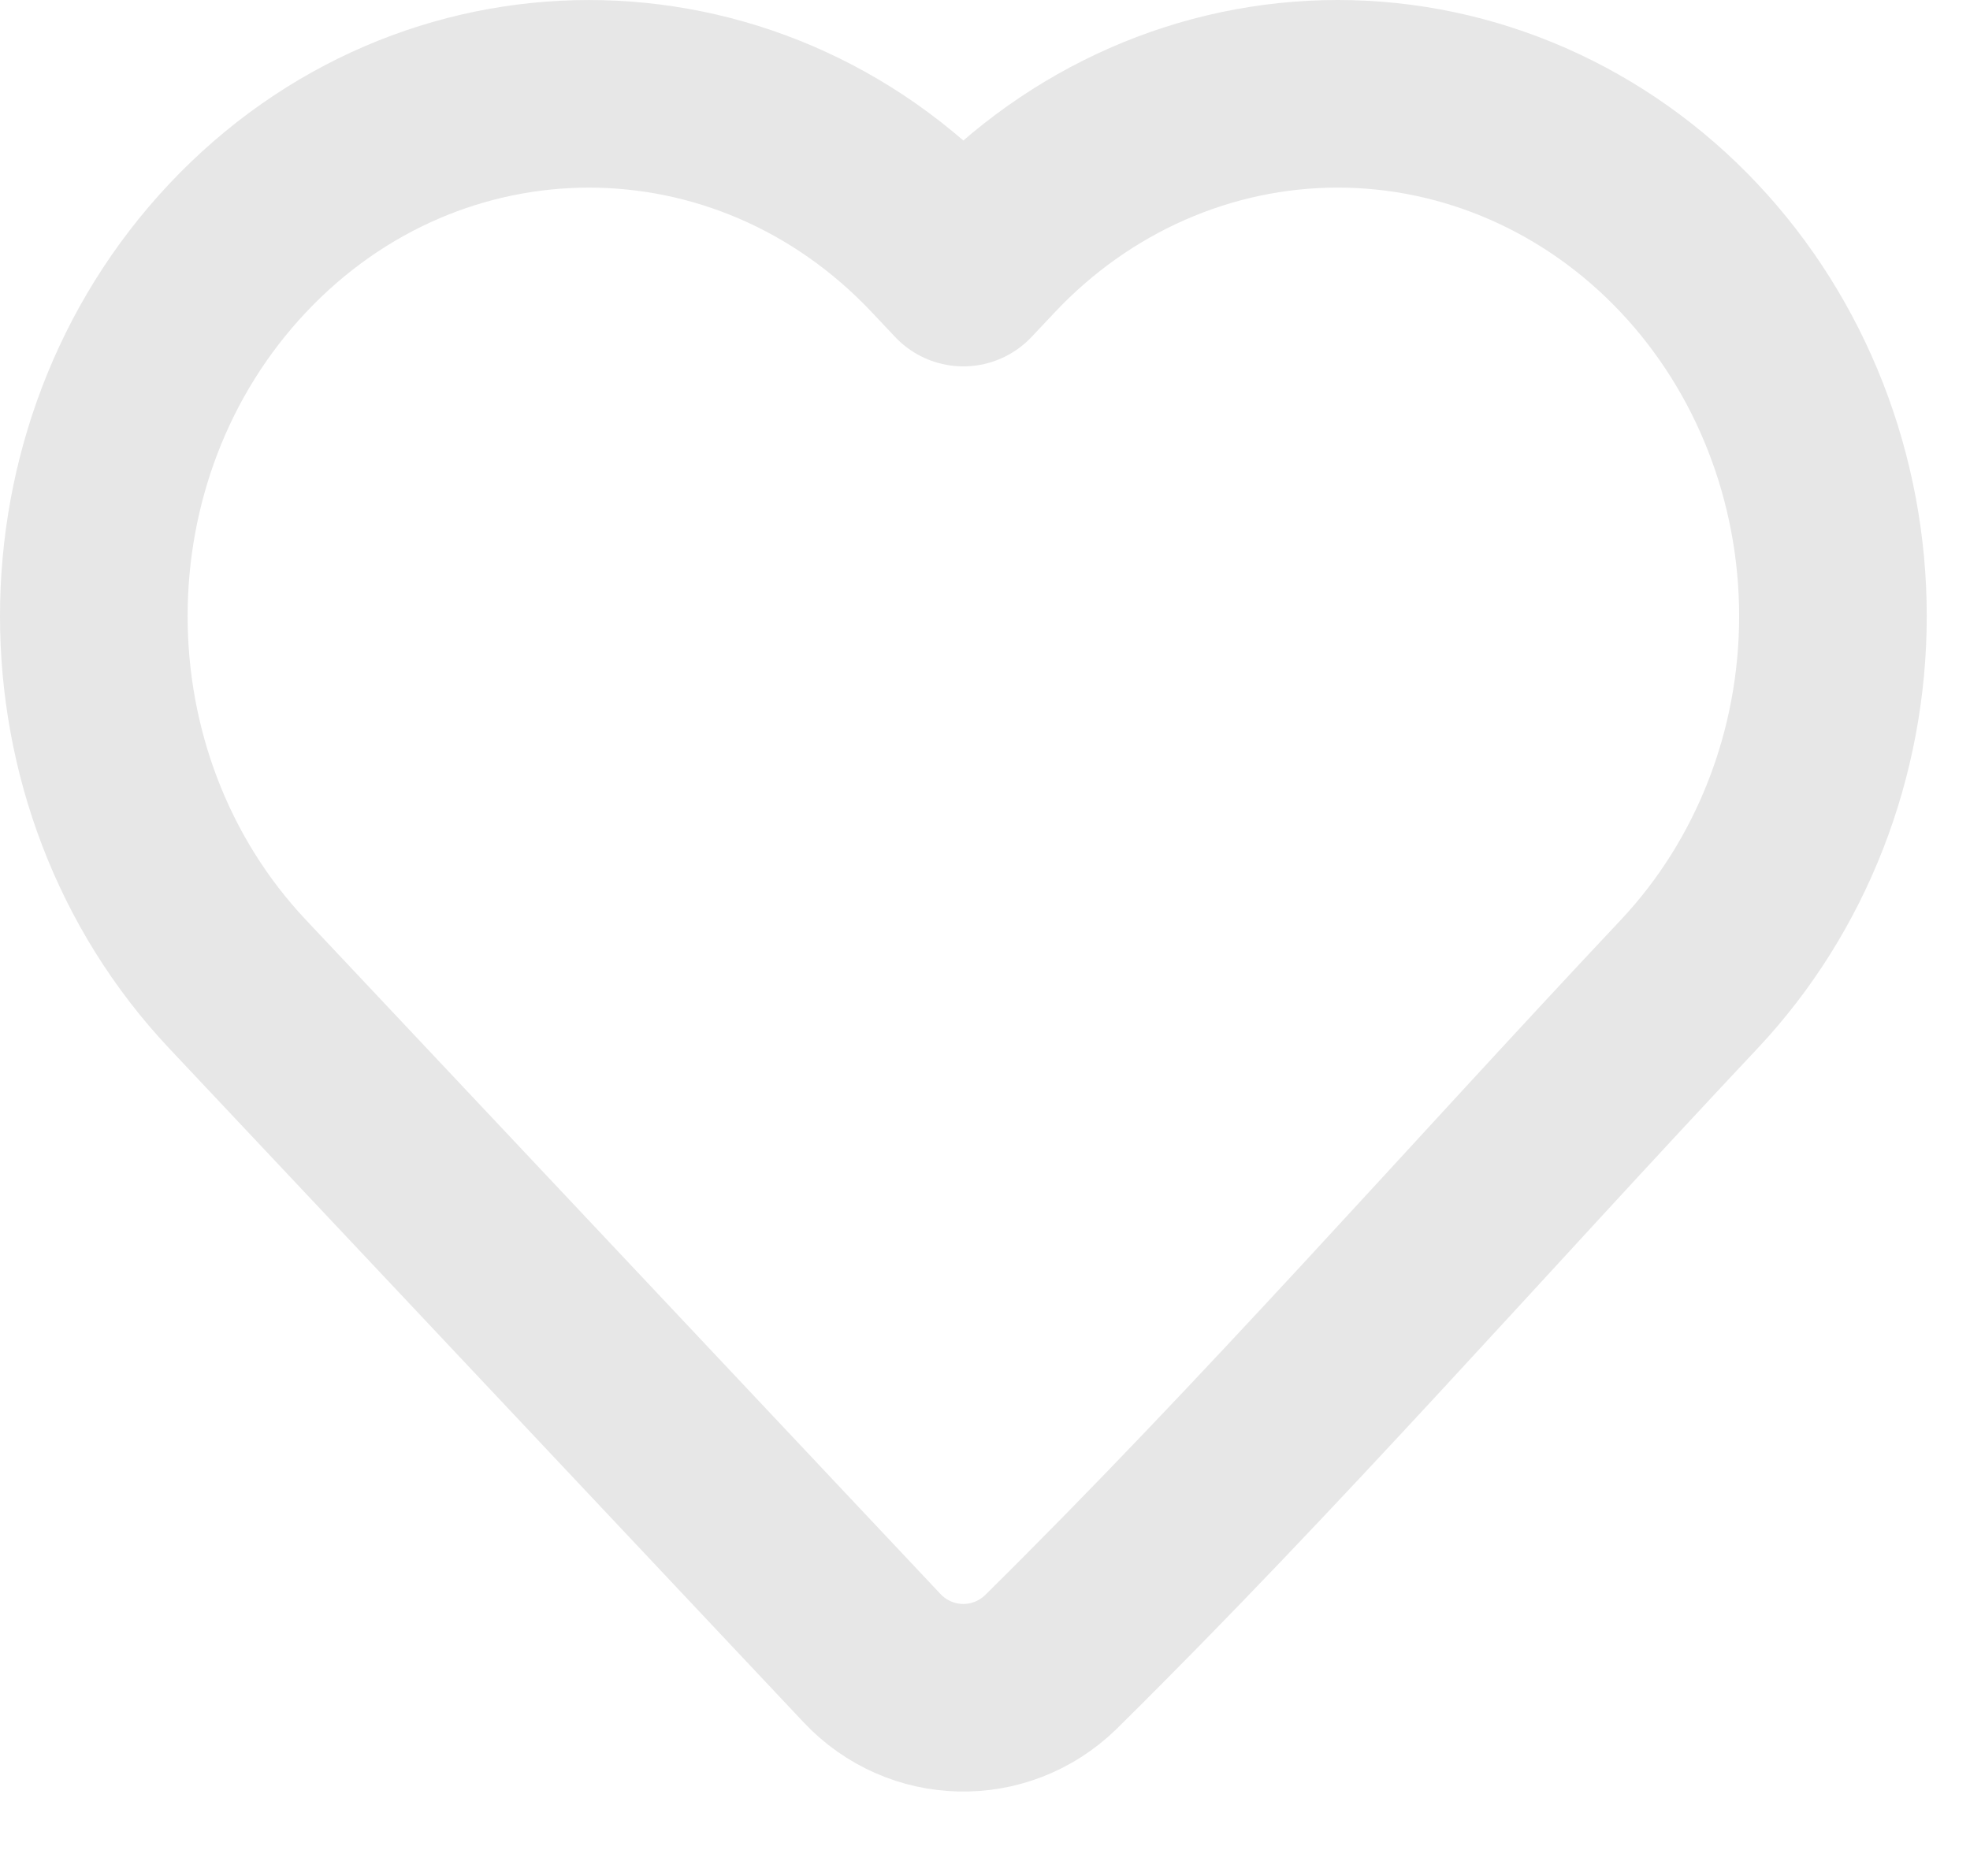 <svg width="21" height="20" viewBox="0 0 21 20" fill="none" xmlns="http://www.w3.org/2000/svg">
<path d="M19.539 6.569C19.539 8.038 18.988 9.449 18.006 10.493C15.743 12.897 13.548 15.403 11.201 17.72C10.663 18.243 9.81 18.224 9.295 17.677L2.533 10.493C0.489 8.322 0.489 4.816 2.533 2.645C4.597 0.452 7.959 0.452 10.023 2.645L10.269 2.906L10.515 2.645C11.505 1.593 12.852 1 14.26 1C15.668 1 17.016 1.593 18.006 2.645C18.989 3.689 19.539 5.1 19.539 6.569Z" stroke="#E7E7E7" stroke-width="2" stroke-linejoin="round"/>
</svg>
